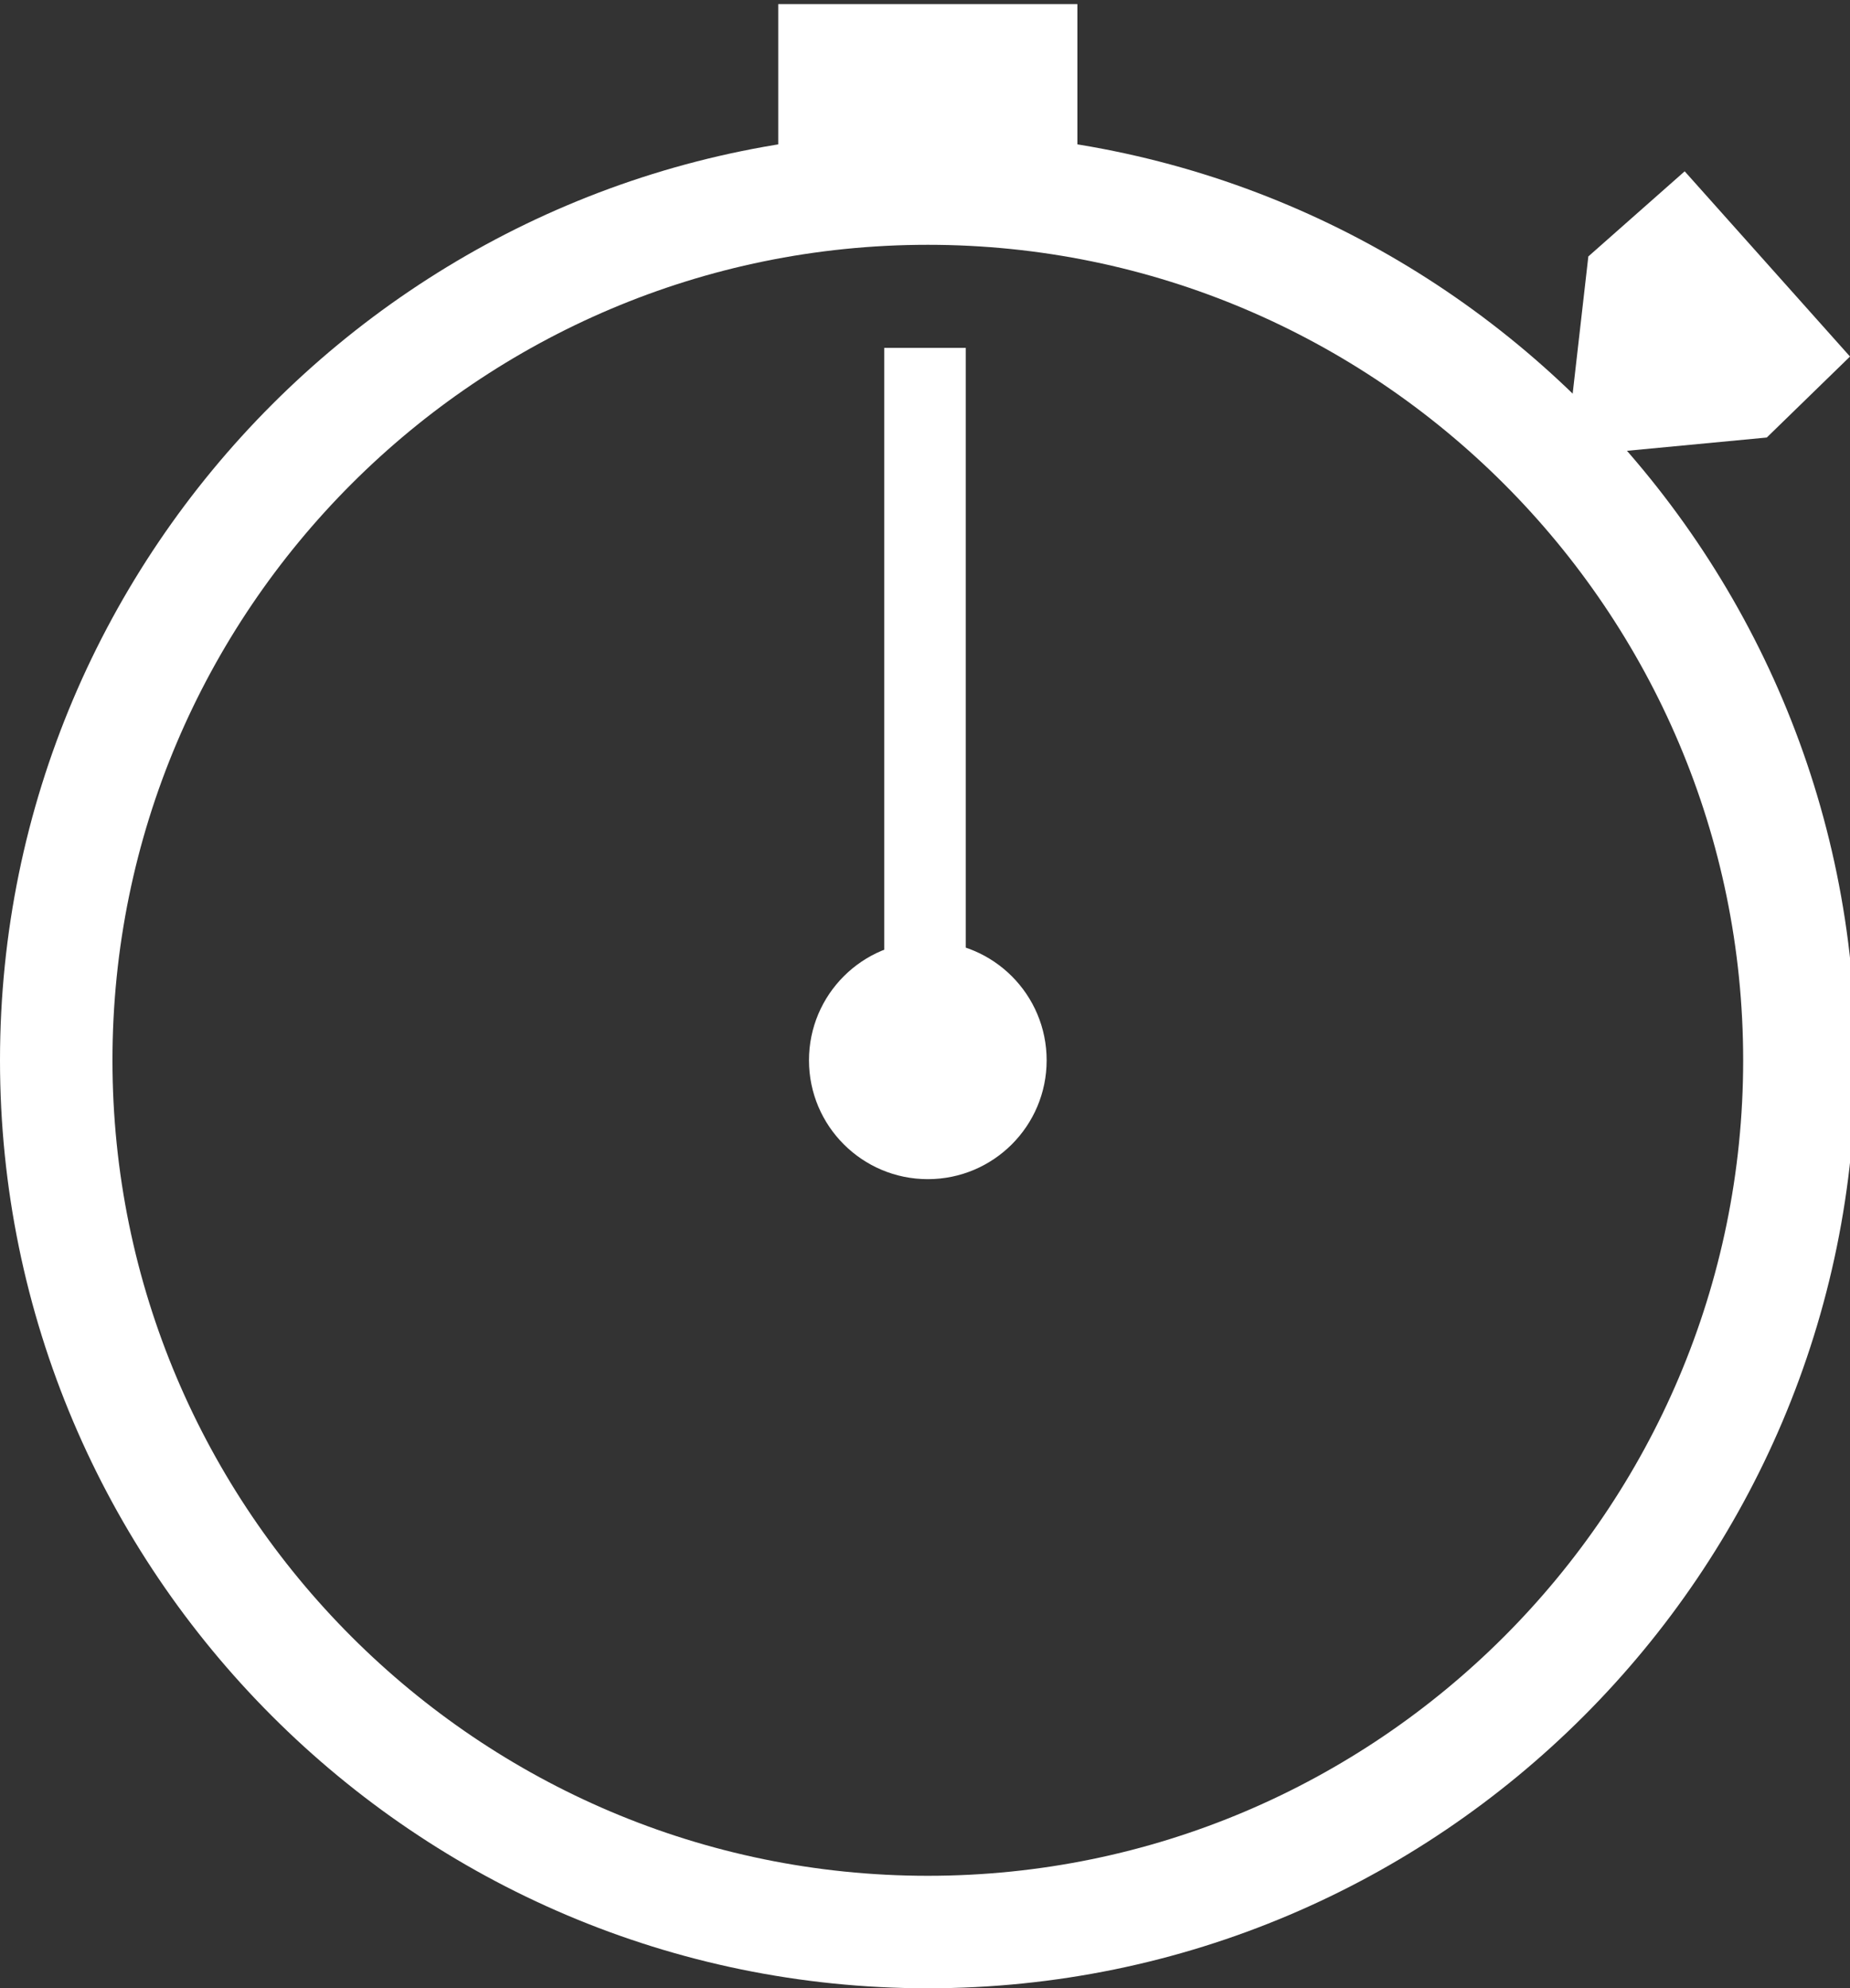 <?xml version="1.0" encoding="utf-8"?>
<!-- Generator: Adobe Illustrator 17.0.2, SVG Export Plug-In . SVG Version: 6.00 Build 0)  -->
<!DOCTYPE svg PUBLIC "-//W3C//DTD SVG 1.1//EN" "http://www.w3.org/Graphics/SVG/1.1/DTD/svg11.dtd">
<svg version="1.1" id="Layer_1" xmlns="http://www.w3.org/2000/svg" xmlns:xlink="http://www.w3.org/1999/xlink" x="0px" y="0px"
	 width="226.066px" height="242.92px" viewBox="0 0 226.066 242.92" enable-background="new 0 0 226.066 242.92"
	 xml:space="preserve">
<rect x="0" y="0" width="226.066" height="242.92" fill="#333333" stroke="none"/>
<path fill="#FFFFFF" d="M113.377,242.92C50.848,242.92,0,192.026,0,129.543S50.848,16.167,113.377,16.167
	s113.377,50.848,113.377,113.377S175.906,242.92,113.377,242.92z M113.377,29.909c-54.925,0-99.634,44.664-99.634,99.634
	s44.709,99.634,99.634,99.634s99.634-44.709,99.634-99.634S168.301,29.909,113.377,29.909z"/>
<polygon fill="#FFFFFF" points="95.099,23.038 95.099,0.5 131.654,0.5 131.654,20.244 "/>
<polygon fill="#FFFFFF" points="194.092,31.329 191.297,55.791 215.897,53.455 226.066,43.56 205.865,20.931 "/>
<circle fill="#FFFFFF" cx="113.377" cy="129.543" r="14.521"/>
<g>
	<rect x="108.05" y="42.5" fill="#FFFFFF" width="9.967" height="81.81"/>
</g>
</svg>
